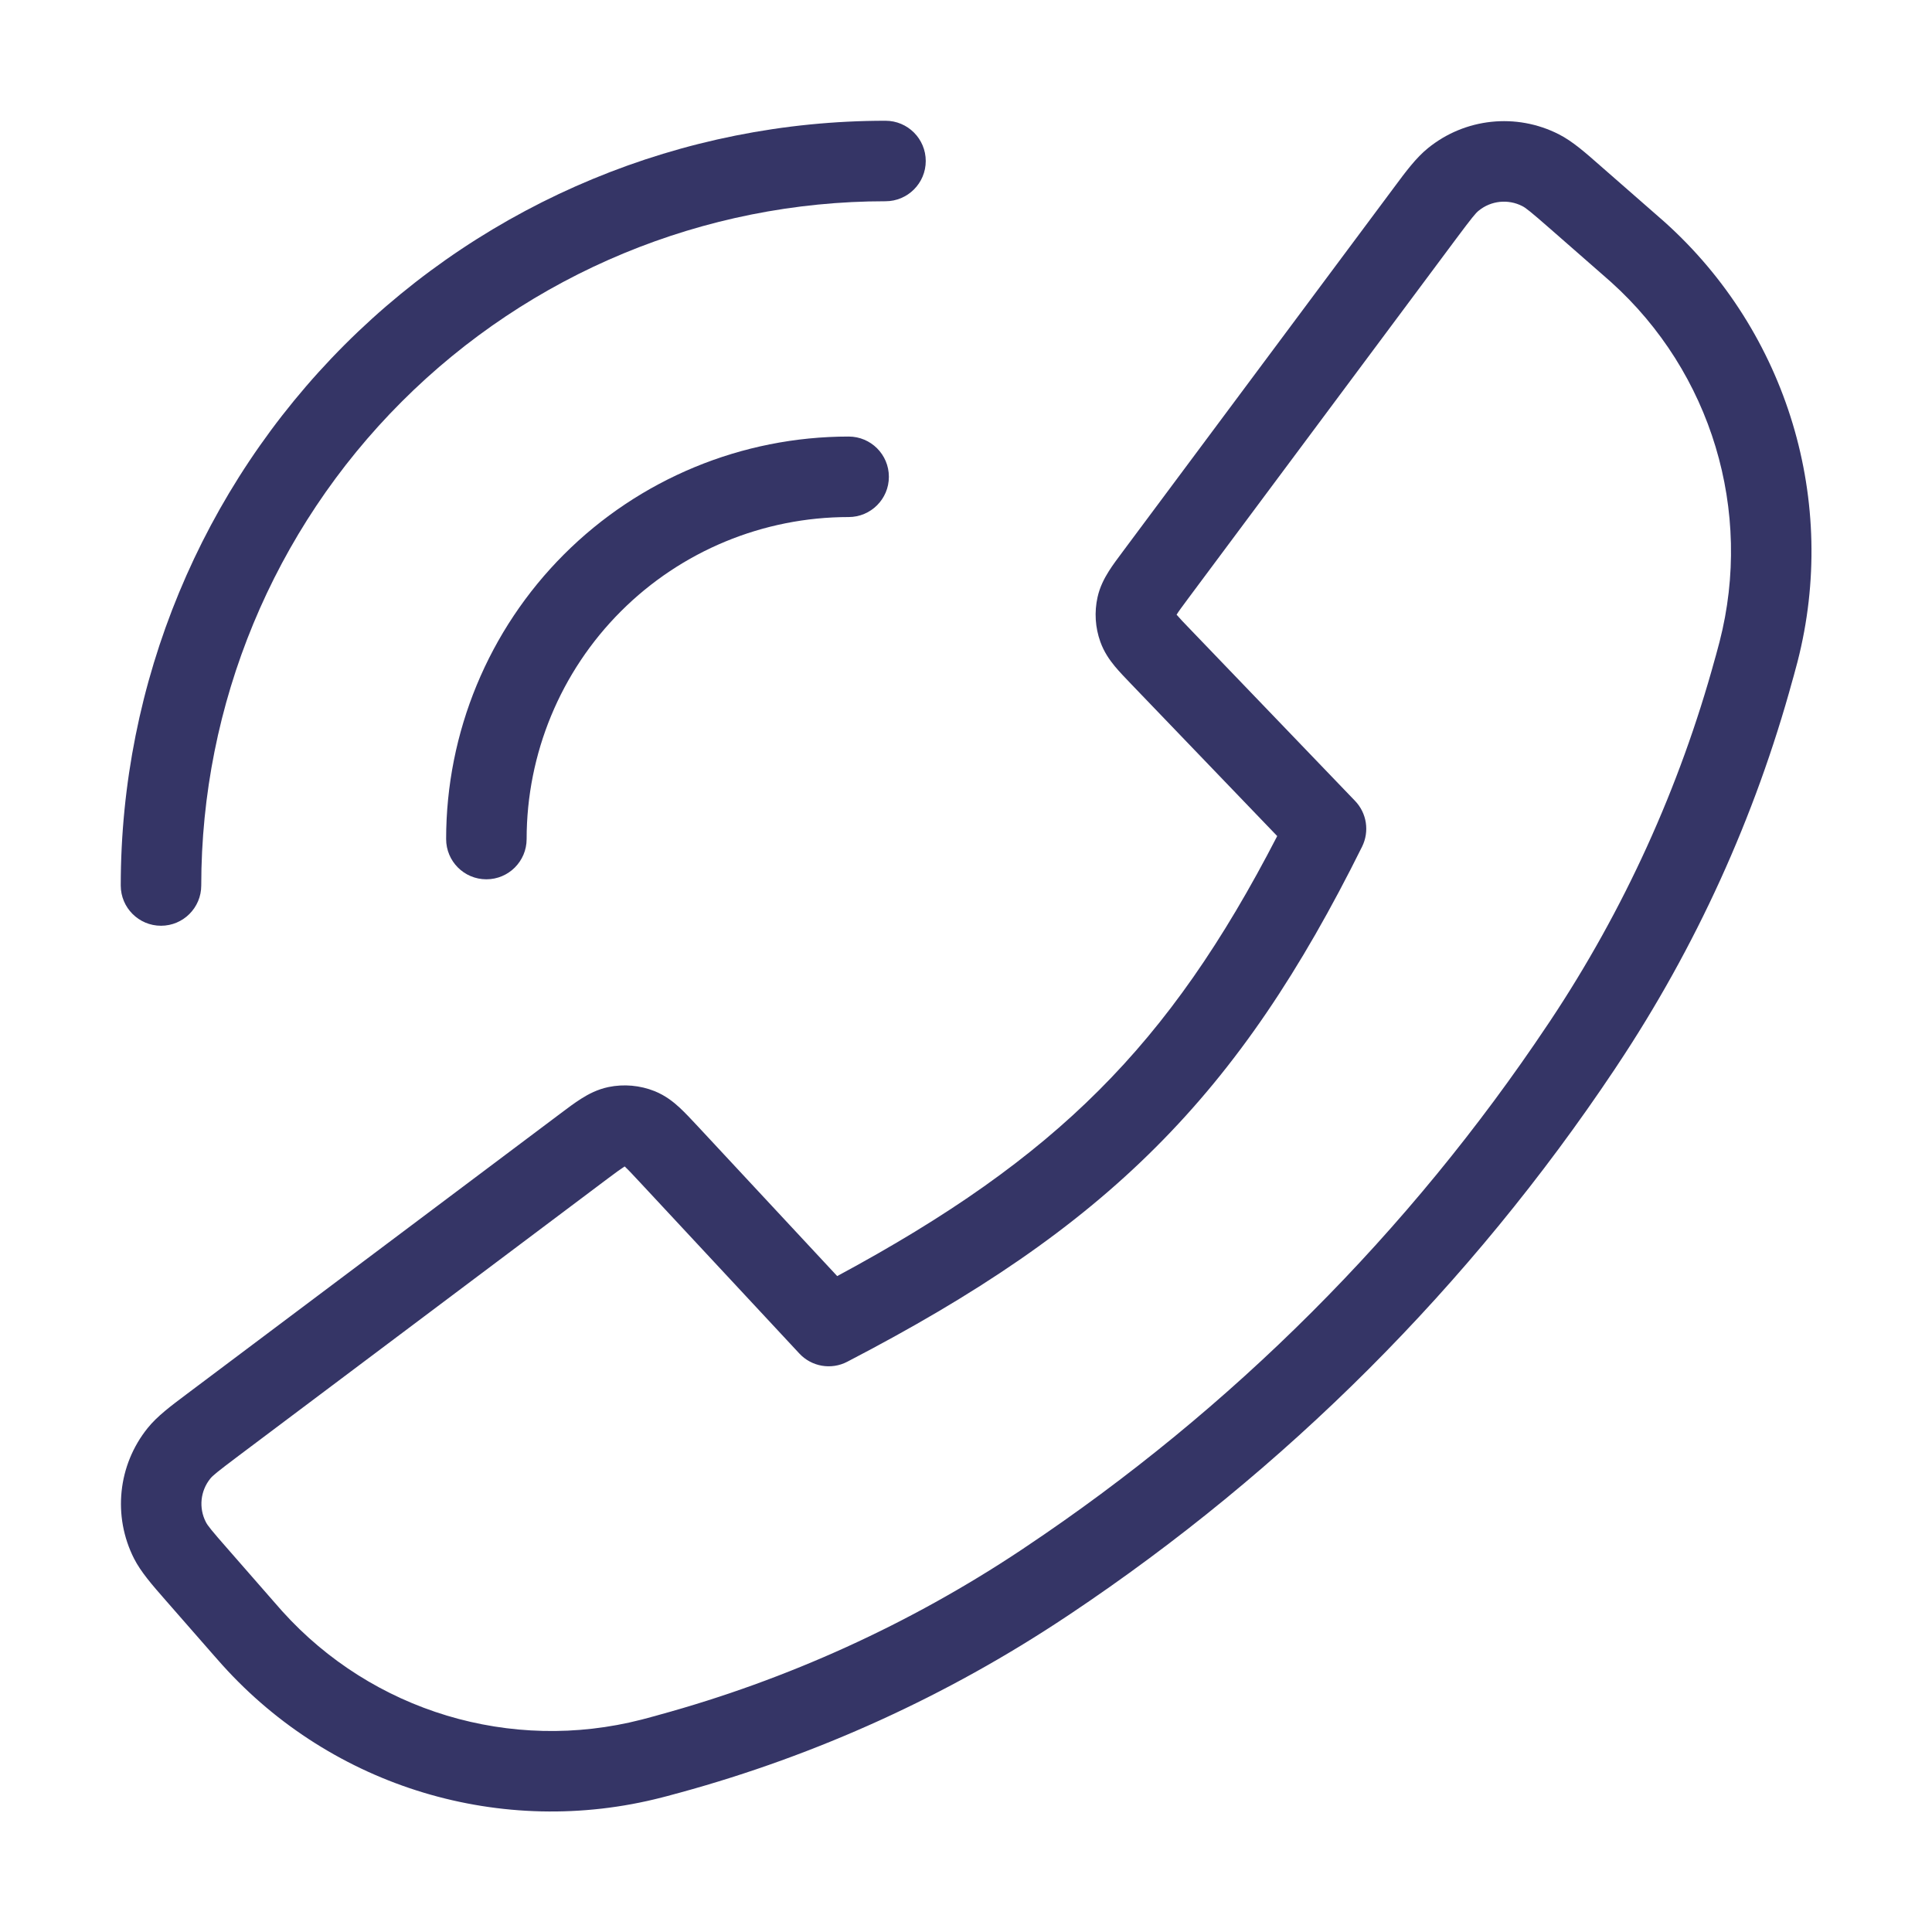 <svg width="24" height="24" viewBox="0 0 24 24" fill="none" xmlns="http://www.w3.org/2000/svg">
<path d="M11 1.5C11.276 1.5 11.5 1.724 11.5 2C11.5 2.276 11.276 2.5 11 2.5C8.746 2.5 6.584 3.396 4.99 4.99C3.396 6.584 2.5 8.746 2.5 11C2.5 11.276 2.276 11.5 2 11.5C1.724 11.5 1.5 11.276 1.5 11C1.5 8.48 2.501 6.064 4.282 4.282C6.064 2.501 8.48 1.5 11 1.5Z" fill="#353566"/>
<path fill-rule="evenodd" clip-rule="evenodd" d="M19.364 1.668C18.835 1.399 18.198 1.467 17.738 1.841C17.591 1.96 17.465 2.129 17.319 2.326L13.952 6.846C13.887 6.933 13.823 7.018 13.774 7.096C13.72 7.182 13.663 7.288 13.634 7.419C13.593 7.603 13.605 7.795 13.669 7.973C13.714 8.099 13.783 8.197 13.848 8.276C13.907 8.347 13.981 8.424 14.056 8.502L15.866 10.386C15.188 11.7 14.5 12.696 13.651 13.544C12.803 14.392 11.777 15.111 10.4 15.852L8.666 13.989C8.588 13.905 8.511 13.823 8.441 13.758C8.362 13.685 8.263 13.608 8.133 13.555C7.95 13.482 7.75 13.464 7.557 13.504C7.42 13.533 7.309 13.592 7.219 13.649C7.137 13.701 7.047 13.768 6.956 13.837L2.318 17.319C2.122 17.466 1.953 17.592 1.834 17.74C1.464 18.2 1.398 18.834 1.665 19.361C1.751 19.529 1.89 19.688 2.052 19.873L2.661 20.569C2.709 20.623 2.736 20.654 2.762 20.683C4.133 22.206 6.237 22.84 8.221 22.329C8.259 22.32 8.309 22.306 8.397 22.282L8.446 22.269C10.15 21.803 11.768 21.066 13.239 20.087L13.286 20.056C15.966 18.266 18.266 15.966 20.056 13.286L20.087 13.239C21.066 11.769 21.803 10.15 22.268 8.446L22.282 8.397C22.306 8.309 22.319 8.259 22.329 8.222C22.84 6.237 22.206 4.133 20.683 2.762C20.654 2.736 20.623 2.709 20.569 2.662L19.875 2.055C19.691 1.893 19.533 1.754 19.364 1.668ZM18.369 2.617C18.522 2.492 18.734 2.47 18.91 2.56C18.952 2.581 19.009 2.625 19.258 2.843L19.907 3.411C19.965 3.462 19.991 3.485 20.014 3.505C21.26 4.627 21.779 6.349 21.361 7.972C21.353 8.002 21.341 8.044 21.316 8.14L21.304 8.182C20.866 9.783 20.174 11.304 19.255 12.685L19.224 12.731C17.508 15.301 15.301 17.508 12.731 19.224L12.685 19.255C11.303 20.174 9.783 20.866 8.182 21.304L8.14 21.316C8.044 21.342 8.002 21.353 7.972 21.361C6.348 21.779 4.627 21.26 3.505 20.014C3.485 19.991 3.462 19.966 3.411 19.907L2.841 19.255C2.622 19.006 2.578 18.949 2.557 18.907C2.467 18.732 2.489 18.52 2.613 18.367C2.642 18.331 2.697 18.285 2.963 18.085L7.544 14.645C7.652 14.564 7.711 14.521 7.755 14.493L7.76 14.49L7.764 14.494C7.802 14.529 7.852 14.582 7.944 14.681L9.929 16.813C10.082 16.978 10.326 17.02 10.525 16.916C12.127 16.084 13.346 15.264 14.358 14.251C15.372 13.238 16.158 12.053 16.92 10.518C17.014 10.328 16.979 10.101 16.833 9.949L14.787 7.819C14.698 7.727 14.651 7.677 14.619 7.639L14.616 7.635L14.619 7.631C14.645 7.589 14.686 7.535 14.762 7.432L18.088 2.967C18.286 2.702 18.332 2.646 18.369 2.617Z" fill="#353566"/>
<path d="M11.042 5.923C11.042 5.646 10.818 5.423 10.542 5.423C9.216 5.423 7.944 5.949 7.006 6.887C6.068 7.825 5.542 9.097 5.542 10.423C5.542 10.699 5.765 10.923 6.042 10.923C6.318 10.923 6.542 10.699 6.542 10.423C6.542 9.362 6.963 8.344 7.713 7.594C8.463 6.844 9.481 6.423 10.542 6.423C10.818 6.423 11.042 6.199 11.042 5.923Z" fill="#353566"/>
</svg>
